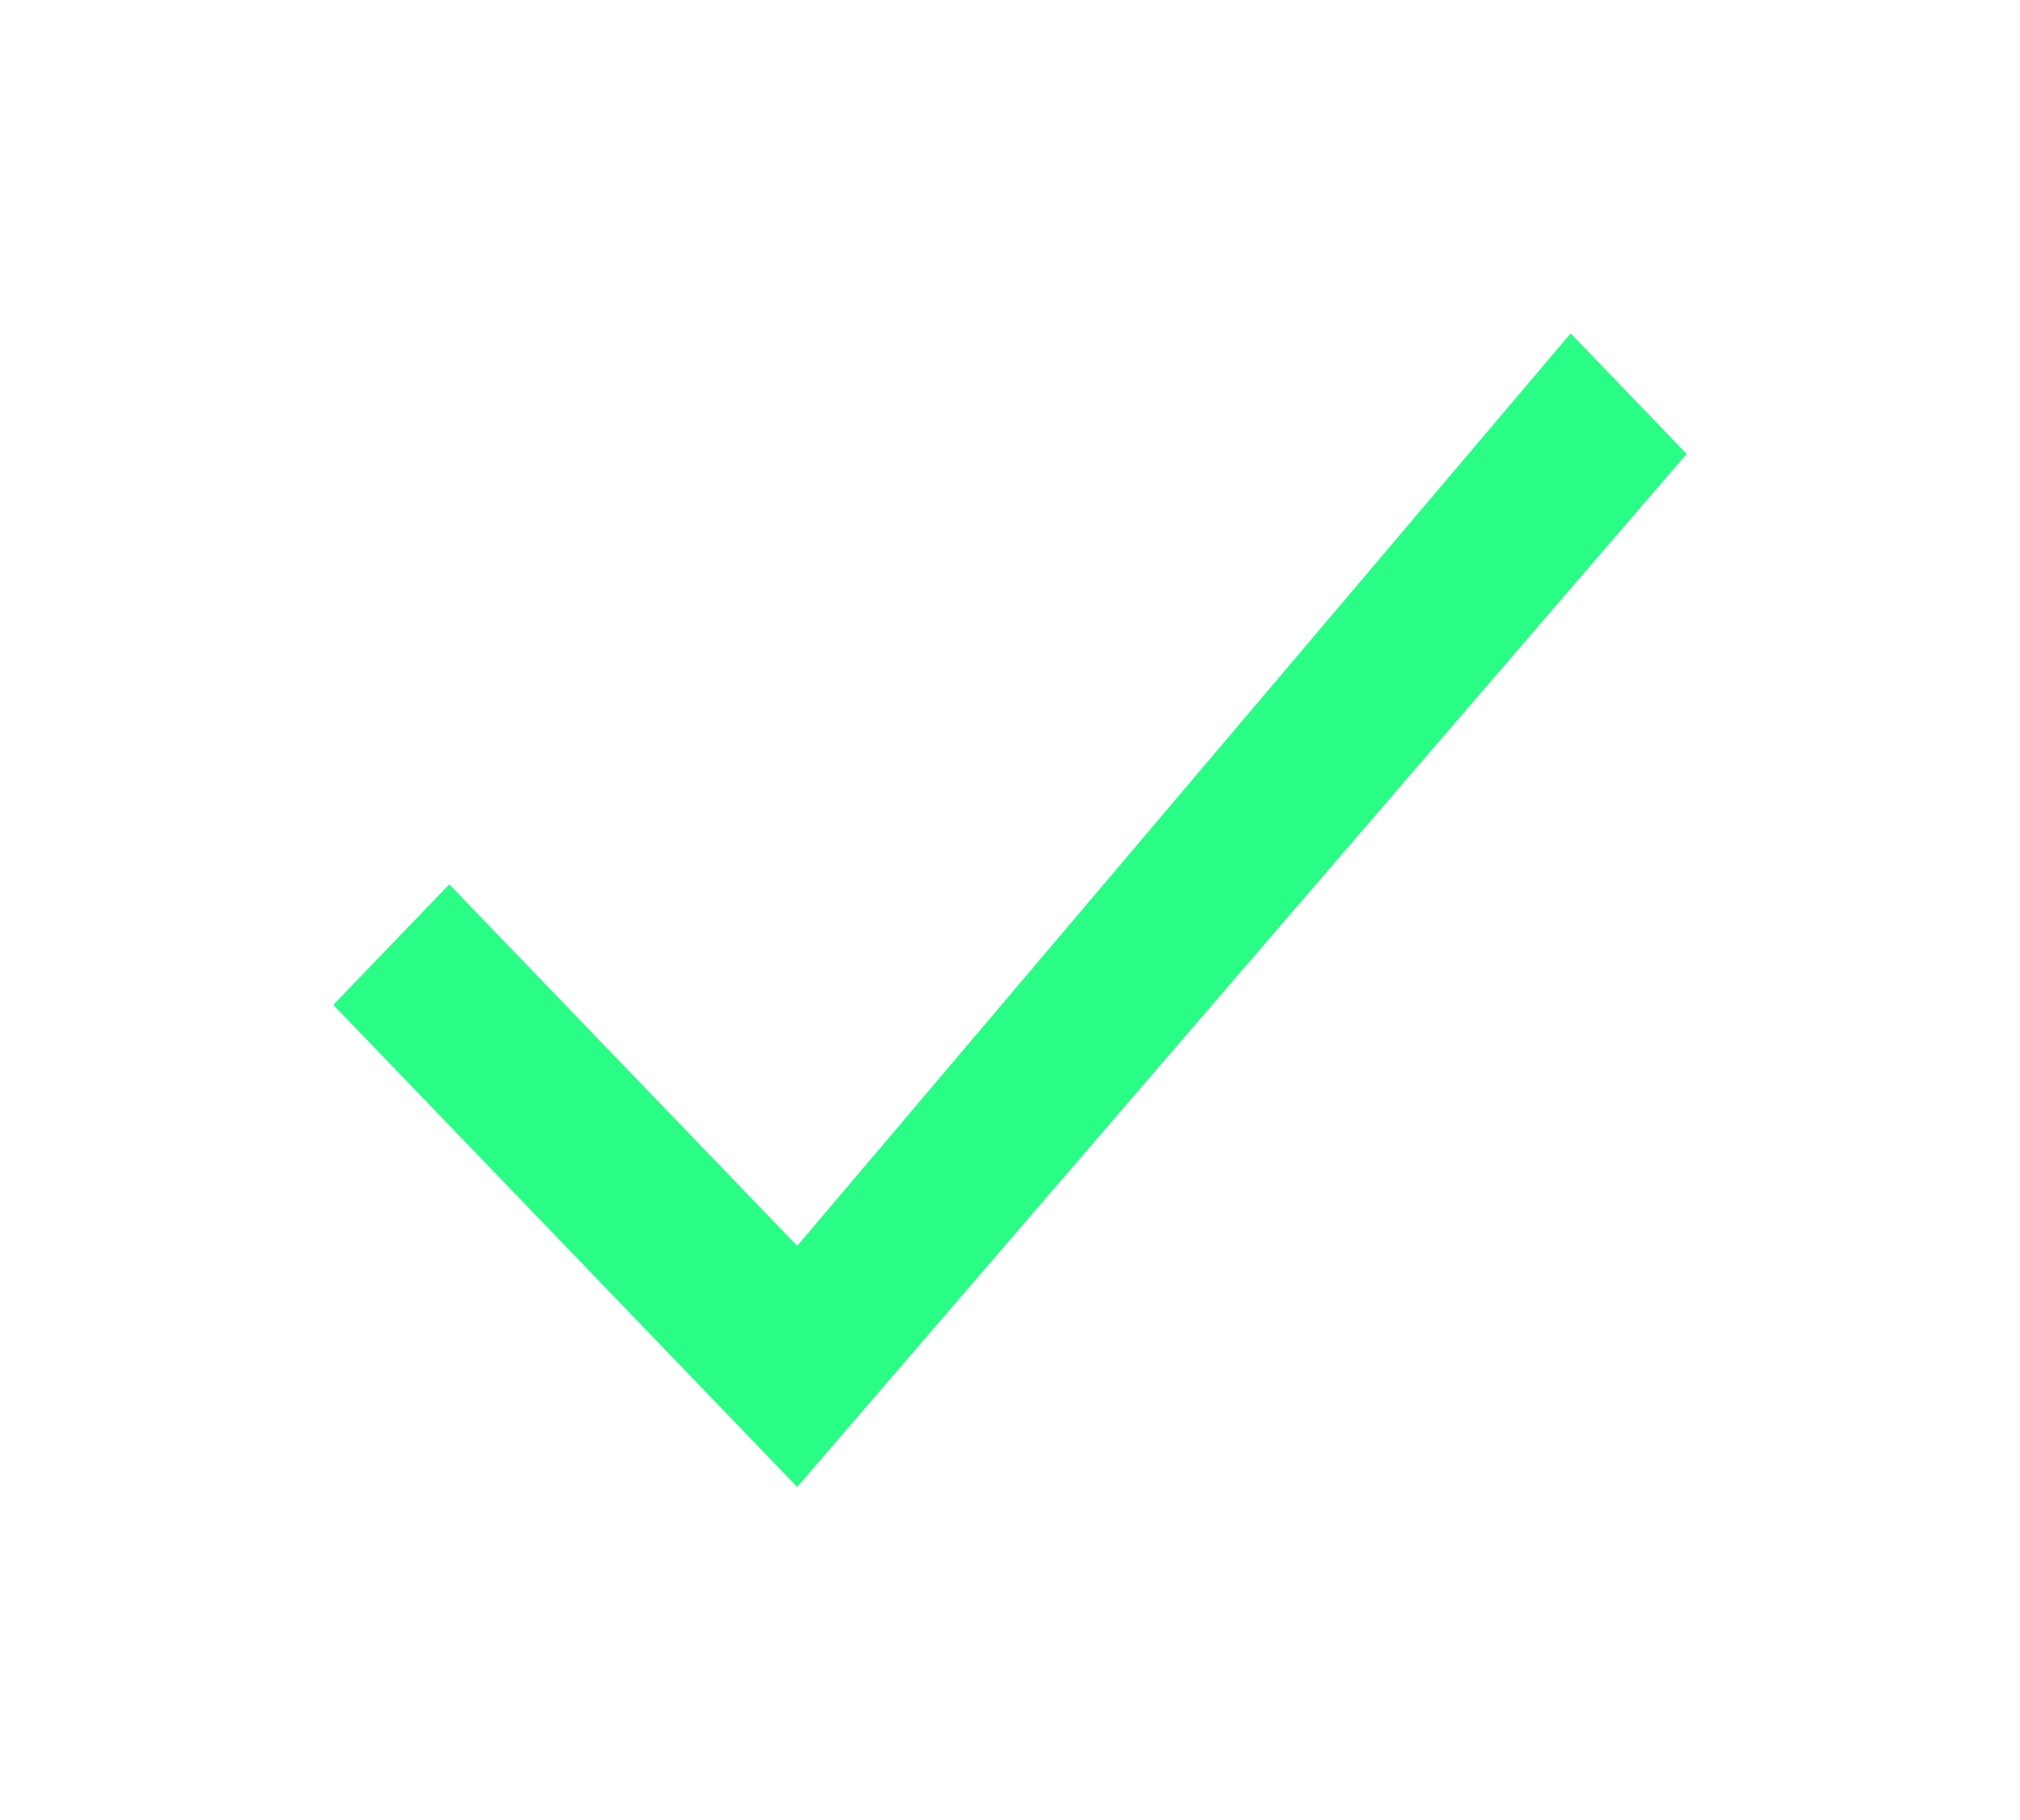 <svg width="303" height="273" viewBox="0 0 303 273" fill="none" xmlns="http://www.w3.org/2000/svg">
<g filter="url(#filter0_d_90_874)">
<path d="M119.588 176.851L67.397 122.627L50 140.701L119.588 213L253 58.075L235.603 40L119.588 176.851Z" fill="#29FD85"/>
</g>
<defs>
<filter id="filter0_d_90_874" x="0" y="0" width="303" height="273" filterUnits="userSpaceOnUse" color-interpolation-filters="sRGB">
<feFlood flood-opacity="0" result="BackgroundImageFix"/>
<feColorMatrix in="SourceAlpha" type="matrix" values="0 0 0 0 0 0 0 0 0 0 0 0 0 0 0 0 0 0 127 0" result="hardAlpha"/>
<feOffset dy="10"/>
<feGaussianBlur stdDeviation="25"/>
<feColorMatrix type="matrix" values="0 0 0 0 0.161 0 0 0 0 0.992 0 0 0 0 0.522 0 0 0 1 0"/>
<feBlend mode="normal" in2="BackgroundImageFix" result="effect1_dropShadow_90_874"/>
<feBlend mode="normal" in="SourceGraphic" in2="effect1_dropShadow_90_874" result="shape"/>
</filter>
</defs>
</svg>
